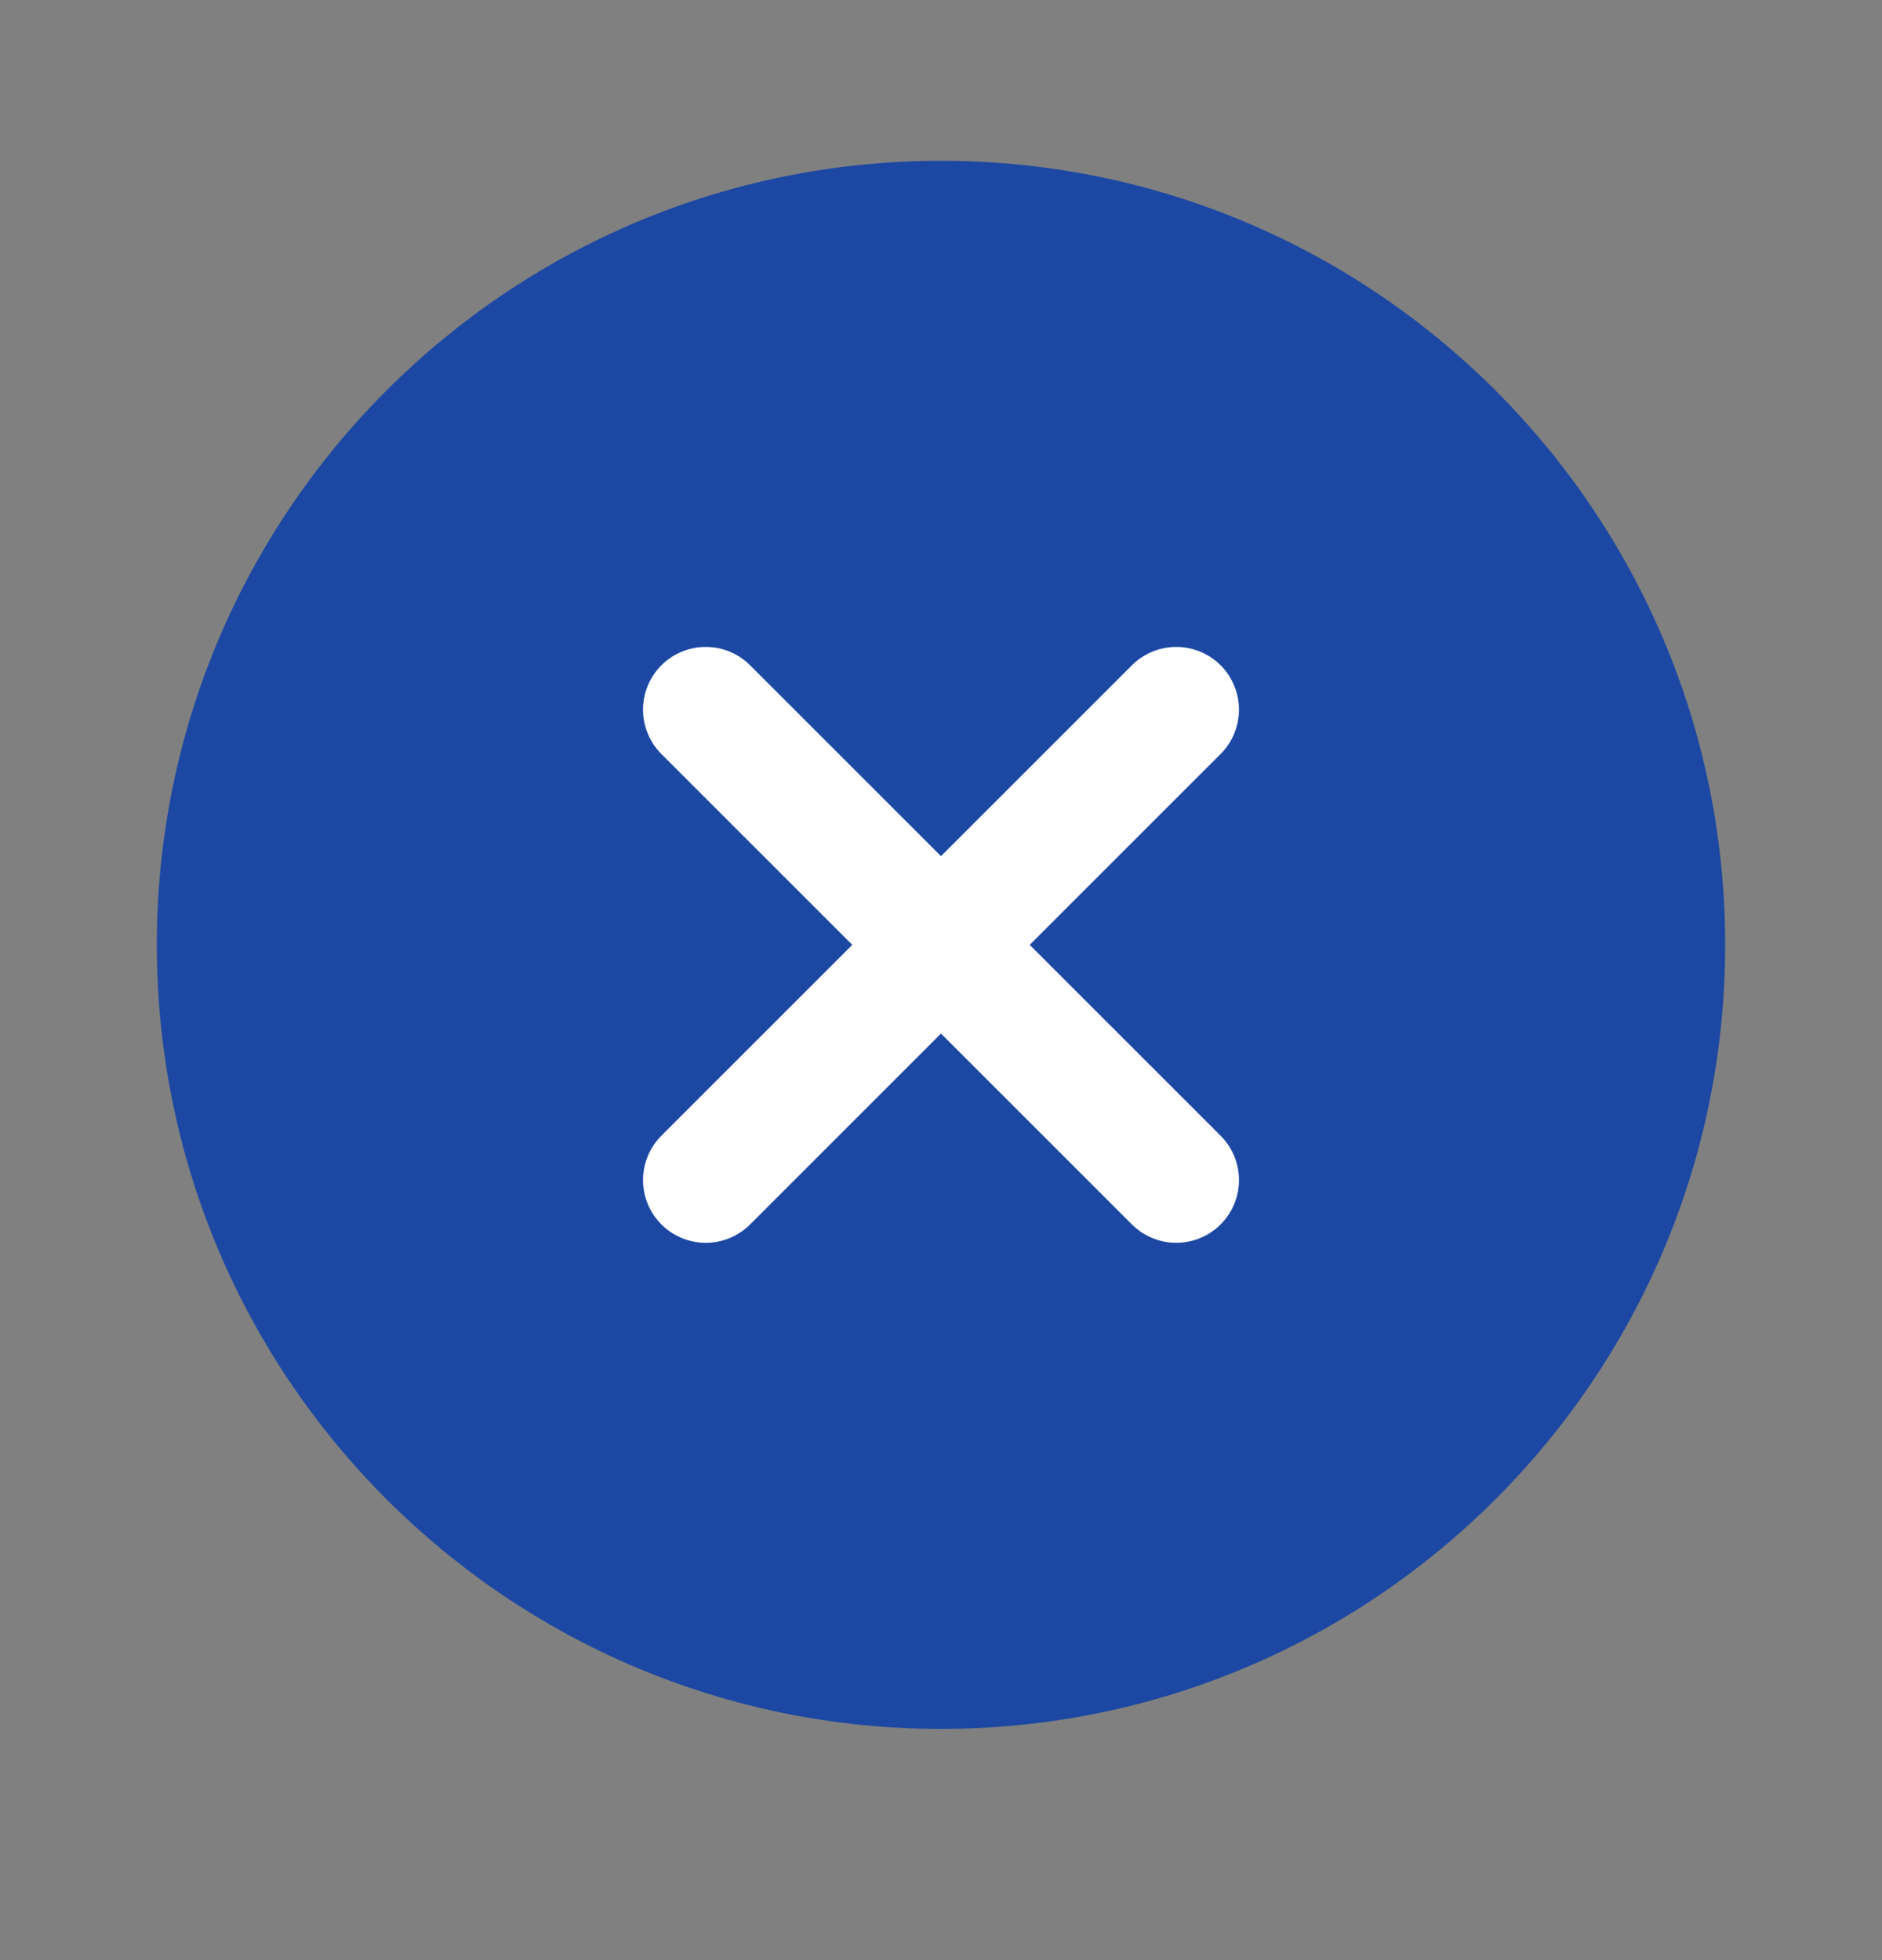 <svg width="24" height="25" viewBox="0 0 24 25" fill="none" xmlns="http://www.w3.org/2000/svg">
<rect x="0" y="0" width="24" height="25" fill="#808080" stroke="none"/>
<path d="M12 22.051C17.523 22.051 22 17.574 22 12.051C22 6.528 17.523 2.051 12 2.051C6.477 2.051 2 6.528 2 12.051C2 17.574 6.477 22.051 12 22.051Z" fill="#1C48A3"/>
<path d="M15 9.051L9 15.051" stroke="white" stroke-width="1.6" stroke-linecap="round" stroke-linejoin="round"/>
<path d="M9 9.051L15 15.051" stroke="white" stroke-width="1.6" stroke-linecap="round" stroke-linejoin="round"/>
</svg>
